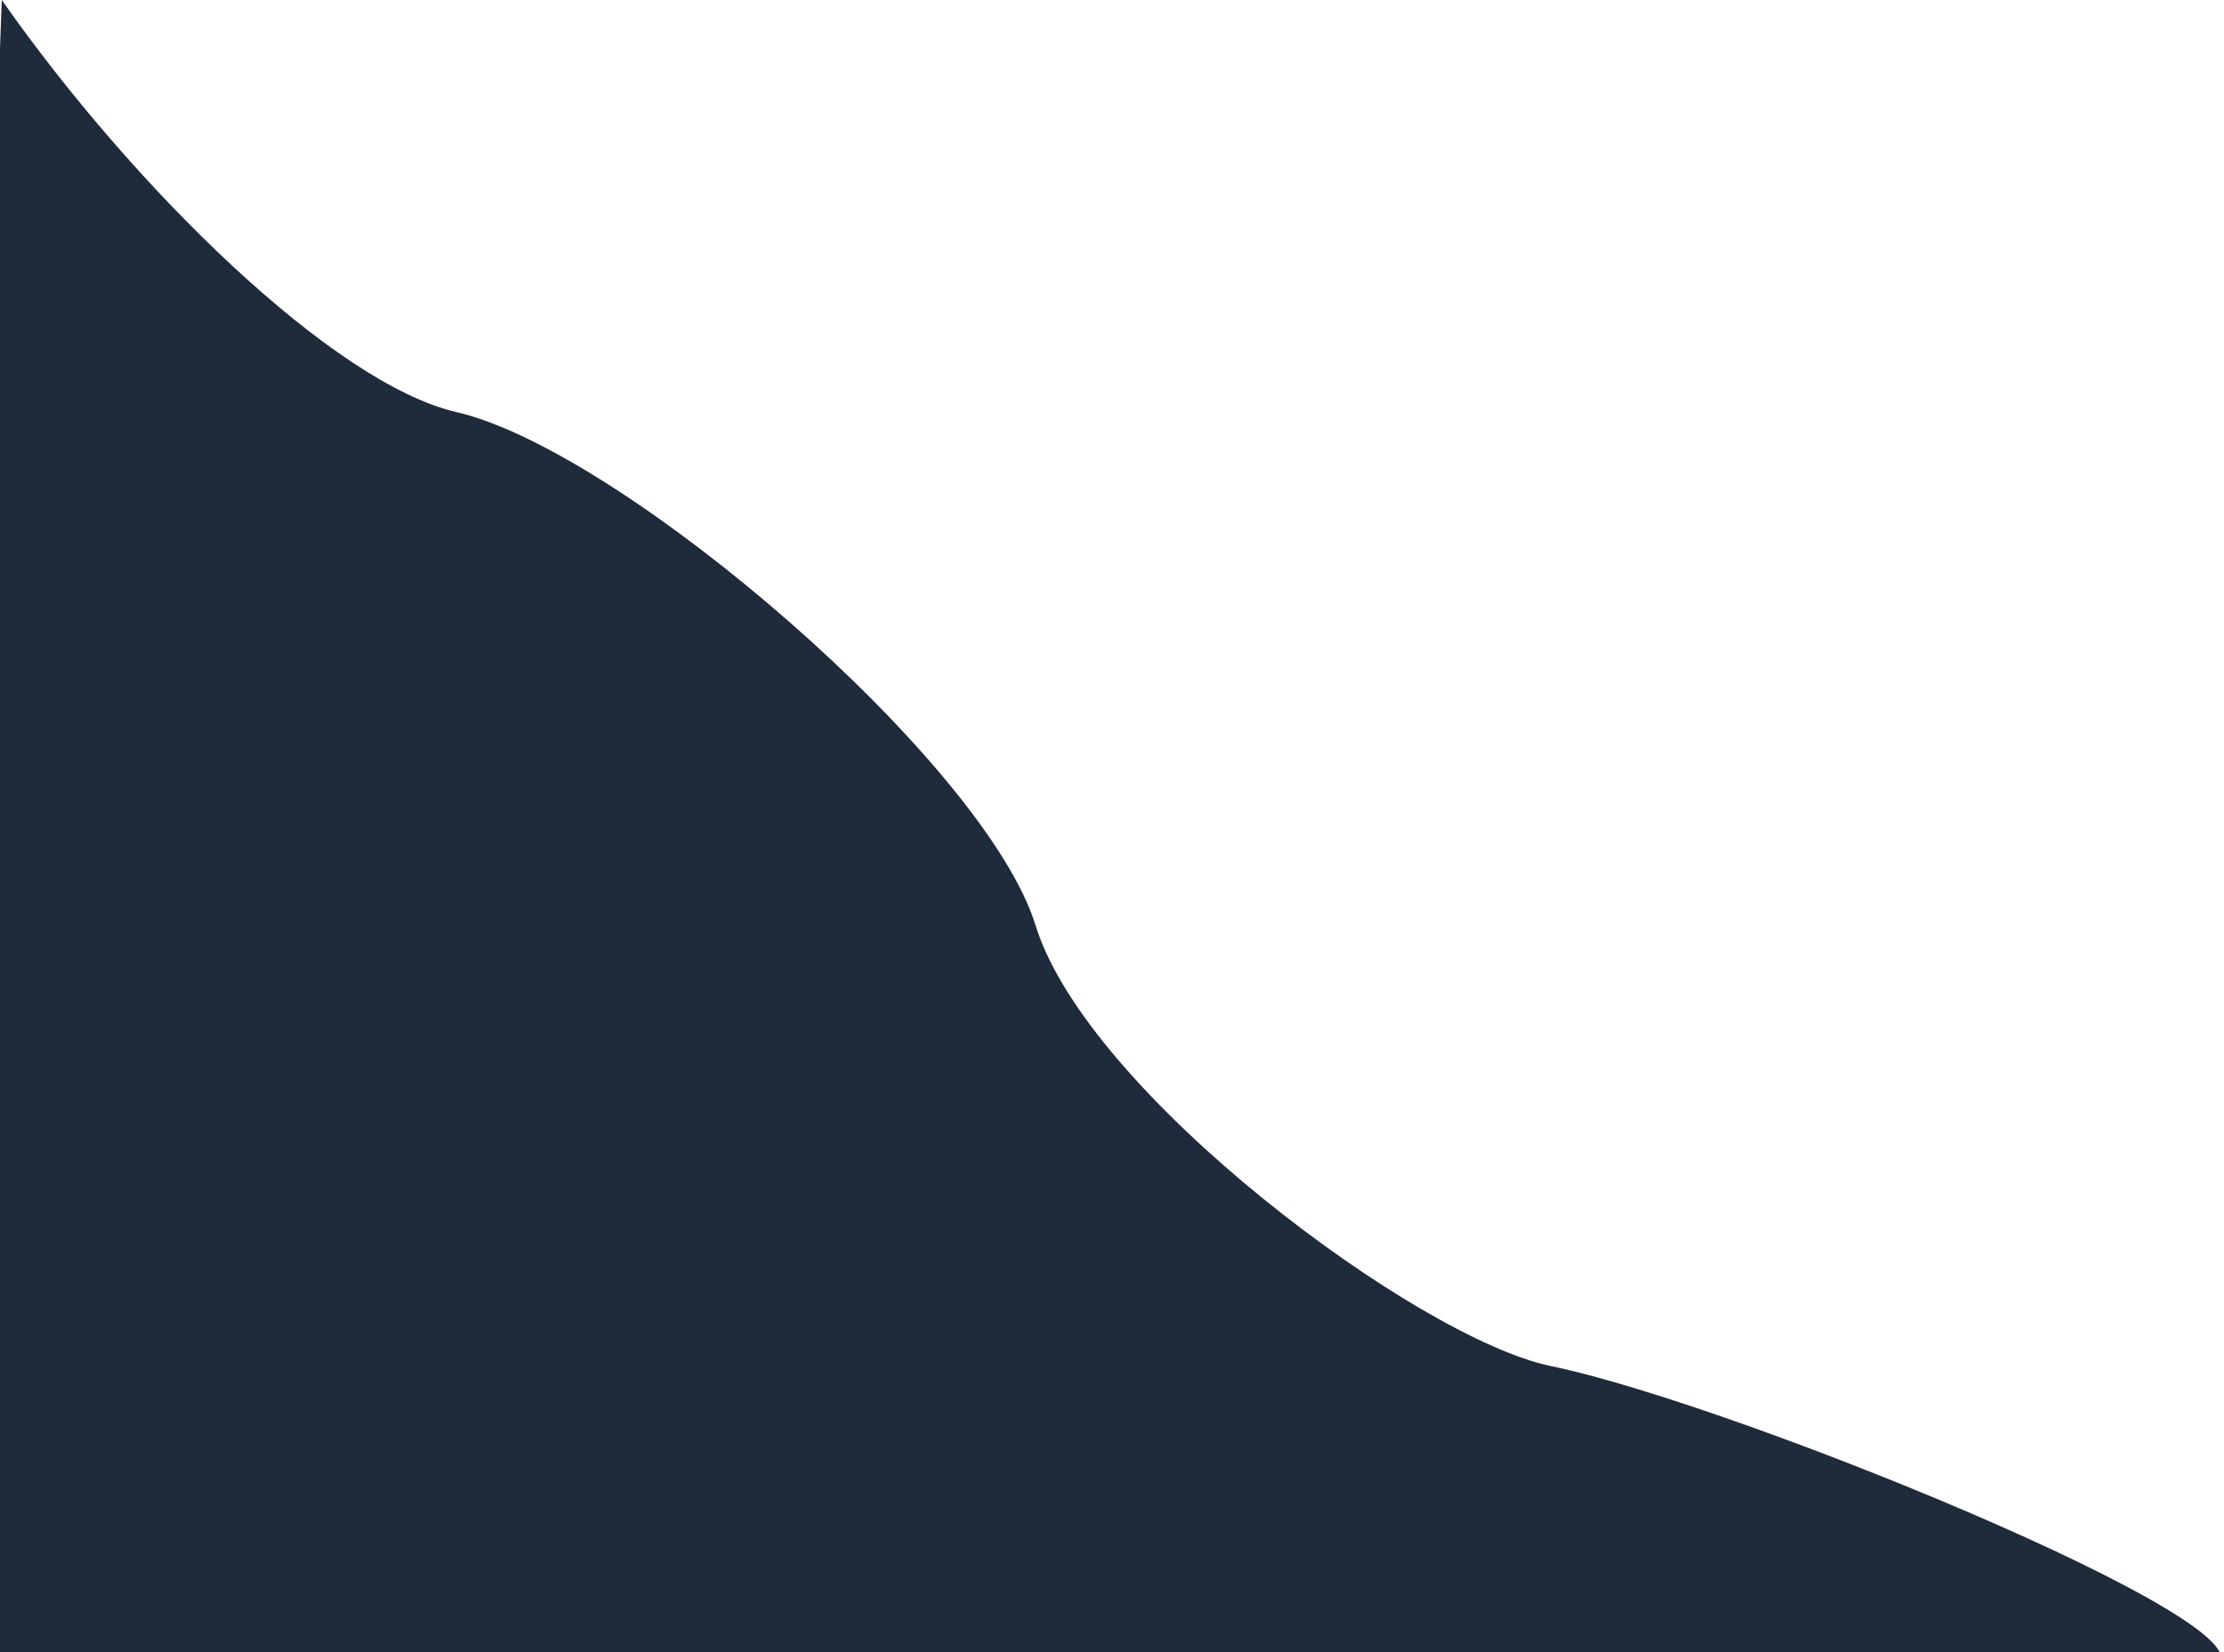 <svg width="626" height="465" viewBox="0 0 626 465" fill="none" xmlns="http://www.w3.org/2000/svg">
<path d="M128.5 116C93.853 108.008 37.621 52.936 0.5 0L-18 500C188.333 495.167 600.642 473.173 620 470C656.393 464.035 490.814 395.708 436.5 384.5C399.068 376.776 306.082 307.684 291.5 260.5C277.31 214.587 175.282 126.791 128.5 116Z" fill="#1F2B3B"/>
</svg>
